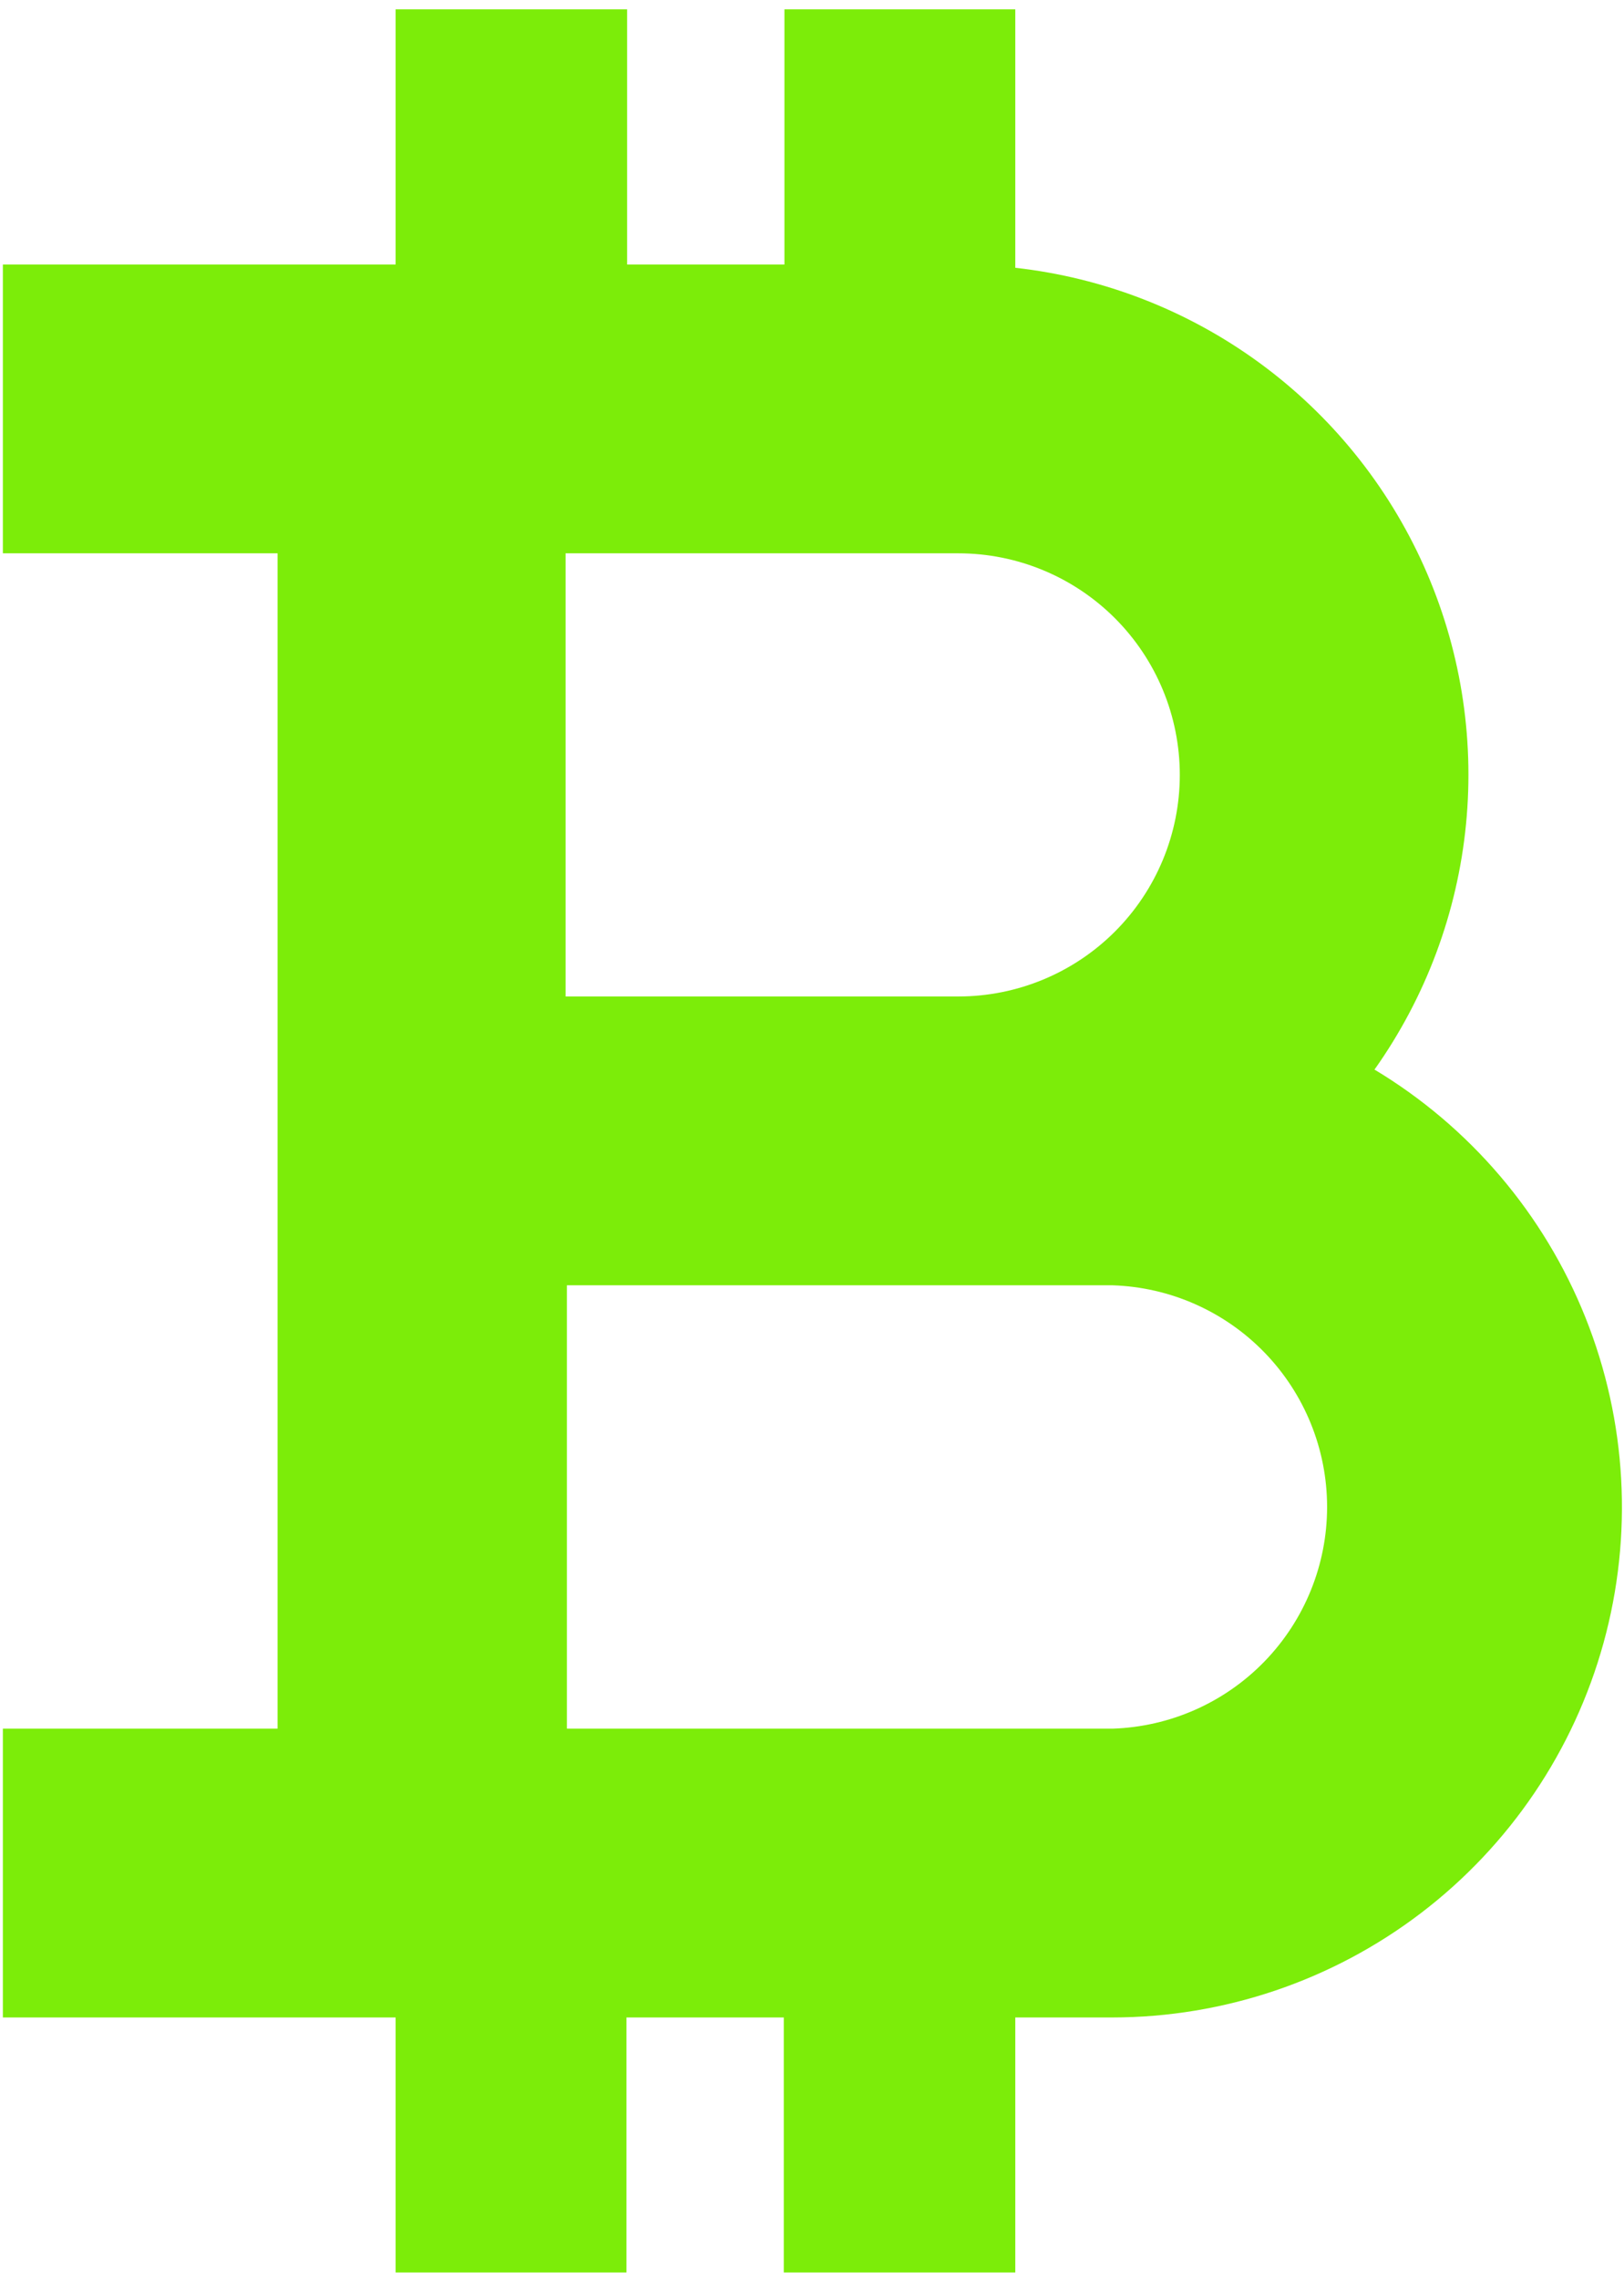 <svg width="169" height="237" viewBox="0 0 169 237" fill="none" xmlns="http://www.w3.org/2000/svg">
<g id="Vector" style="mix-blend-mode:color-dodge">
<path d="M143.05 111.212C148.385 103.683 151.662 94.893 152.56 85.71C153.457 76.527 151.942 67.269 148.166 58.85C144.389 50.432 138.481 43.144 131.026 37.707C123.57 32.27 114.825 28.872 105.654 27.848V0.969H81.631V27.508H65.26V0.969H41.169V27.508H0.299V57.543H28.886V179.773H0.299V209.808H41.169V236.325H65.192V209.808H81.563V236.325H105.654V209.808H115.758C127.363 209.796 138.644 205.981 147.875 198.948C157.106 191.915 163.777 182.051 166.868 170.866C169.959 159.682 169.299 147.793 164.989 137.019C160.679 126.245 152.957 117.18 143.005 111.212H143.05ZM99.728 57.543C105.84 57.543 111.702 59.971 116.024 64.292C120.346 68.614 122.774 74.475 122.774 80.586C122.774 86.698 120.346 92.559 116.024 96.88C111.702 101.201 105.84 103.629 99.728 103.629H58.857V57.543H99.728ZM115.758 179.773H58.993V133.664H115.758C121.748 133.852 127.43 136.364 131.6 140.667C135.771 144.97 138.103 150.727 138.103 156.719C138.103 162.711 135.771 168.468 131.6 172.771C127.43 177.074 121.748 179.585 115.758 179.773Z" fill="#7CED09"/>
</g>
</svg>
